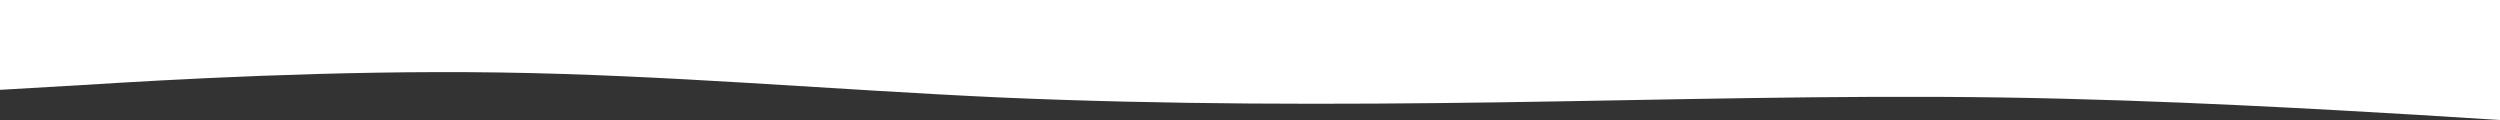 <svg width="375" height="18" viewBox="0 0 375 18" fill="none" xmlns="http://www.w3.org/2000/svg">
<rect x="0" y="0" width="375" height="18" fill="#333333" stroke="none"/>
<path fill-rule="evenodd" clip-rule="evenodd" d="M0 13.474L12.5 12.746C25 11.965 50 10.509 75 10.873C100 11.237 125 13.474 150 14.618C175 15.711 200 15.711 225 15.347C250 14.983 275 14.254 300 14.618C325 14.983 350 16.491 362.5 17.22L375 18V0H362.5C350 0 325 0 300 0C275 0 250 0 225 0C200 0 175 0 150 0C125 0 100 0 75 0C50 0 25 0 12.5 0H0V13.474Z" fill="white"/>
</svg>
